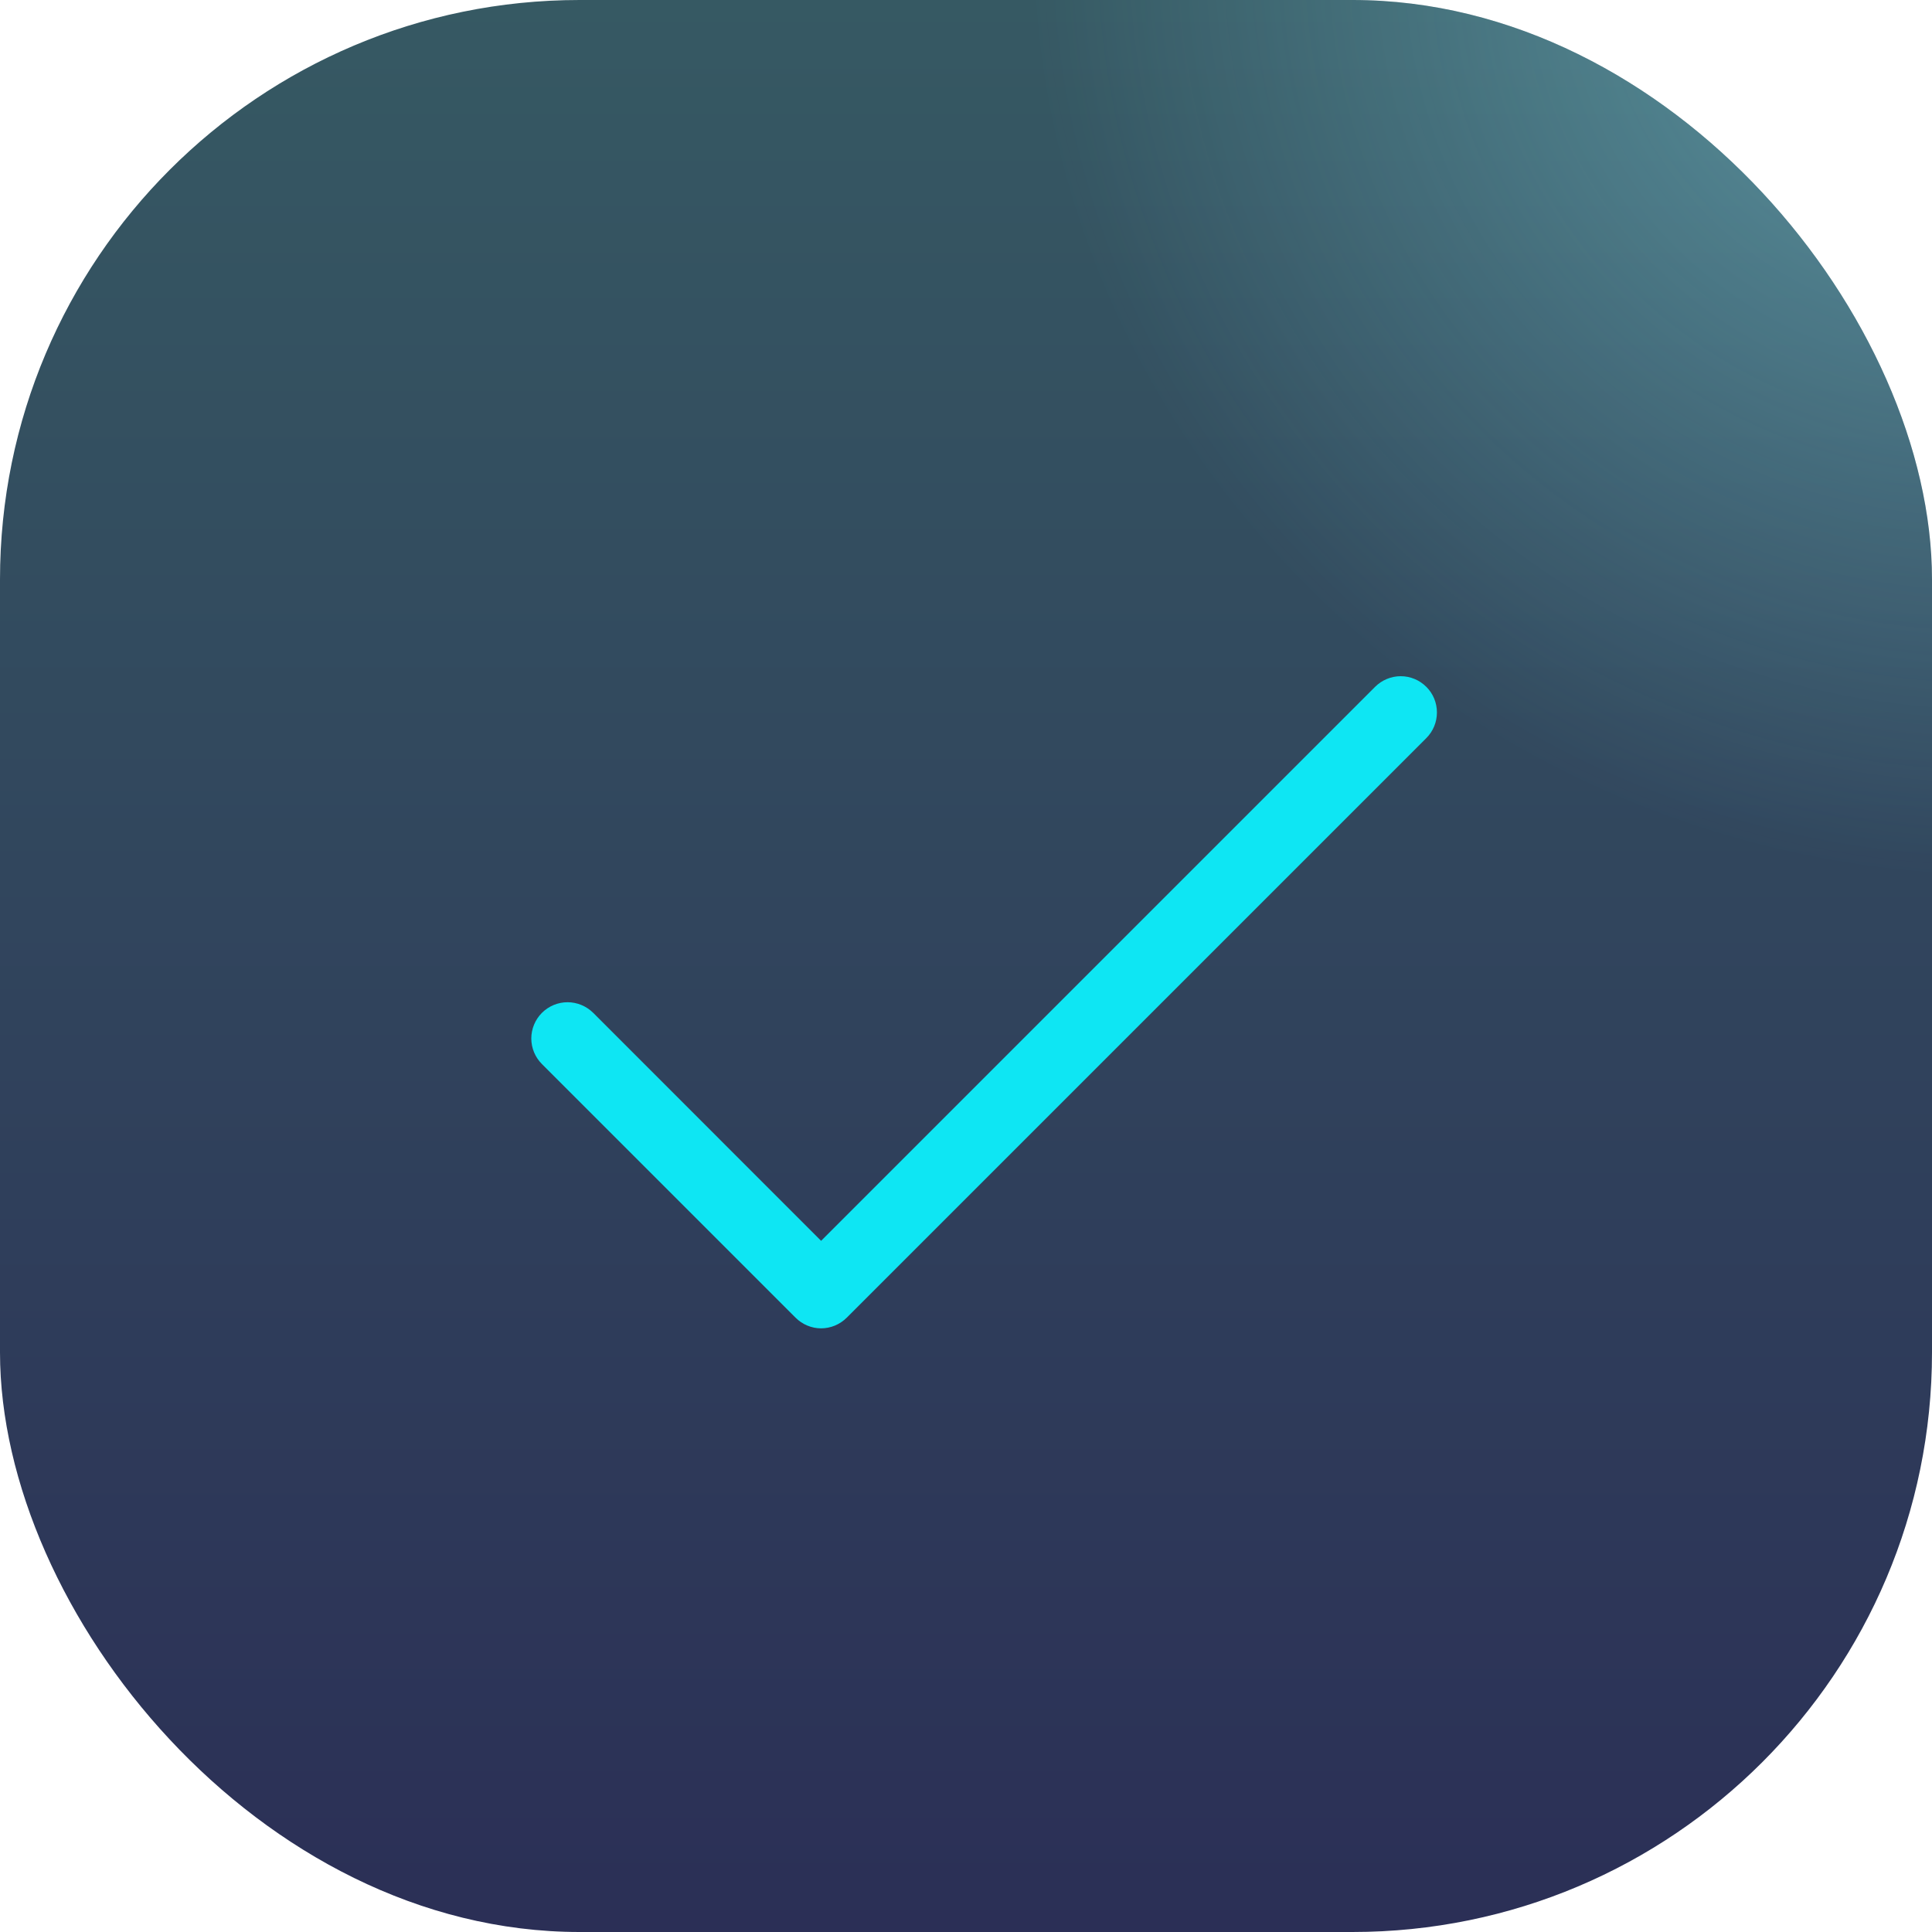 <svg width="20" height="20" viewBox="0 0 20 20" fill="none" xmlns="http://www.w3.org/2000/svg">
<rect width="20" height="20" rx="6" fill="url(#paint0_linear_157_245)"/>
<rect width="20" height="20" rx="6" fill="url(#paint1_radial_157_245)" fill-opacity="0.4"/>
<path d="M14.765 7.641L8.766 13.64C8.731 13.675 8.689 13.703 8.644 13.722C8.598 13.741 8.549 13.751 8.5 13.751C8.451 13.751 8.402 13.741 8.357 13.722C8.311 13.703 8.27 13.675 8.235 13.64L5.61 11.015C5.54 10.945 5.5 10.85 5.5 10.75C5.5 10.651 5.54 10.555 5.61 10.485C5.68 10.415 5.776 10.375 5.875 10.375C5.975 10.375 6.07 10.415 6.141 10.485L8.5 12.845L14.235 7.11C14.305 7.04 14.401 7 14.5 7C14.6 7 14.695 7.04 14.765 7.11C14.836 7.18 14.875 7.276 14.875 7.375C14.875 7.475 14.836 7.57 14.765 7.641Z" fill="#0EE6F3"/>
<defs>
<linearGradient id="paint0_linear_157_245" x1="10" y1="0" x2="10" y2="20" gradientUnits="userSpaceOnUse">
<stop stop-color="#365963"/>
<stop offset="1" stop-color="#2B2F56"/>
</linearGradient>
<radialGradient id="paint1_radial_157_245" cx="0" cy="0" r="1" gradientUnits="userSpaceOnUse" gradientTransform="translate(20) rotate(120.009) scale(14.435 15.508)">
<stop stop-color="#96F2FF"/>
<stop offset="0.619" stop-color="#96F2FF" stop-opacity="0"/>
</radialGradient>
</defs>
</svg>
